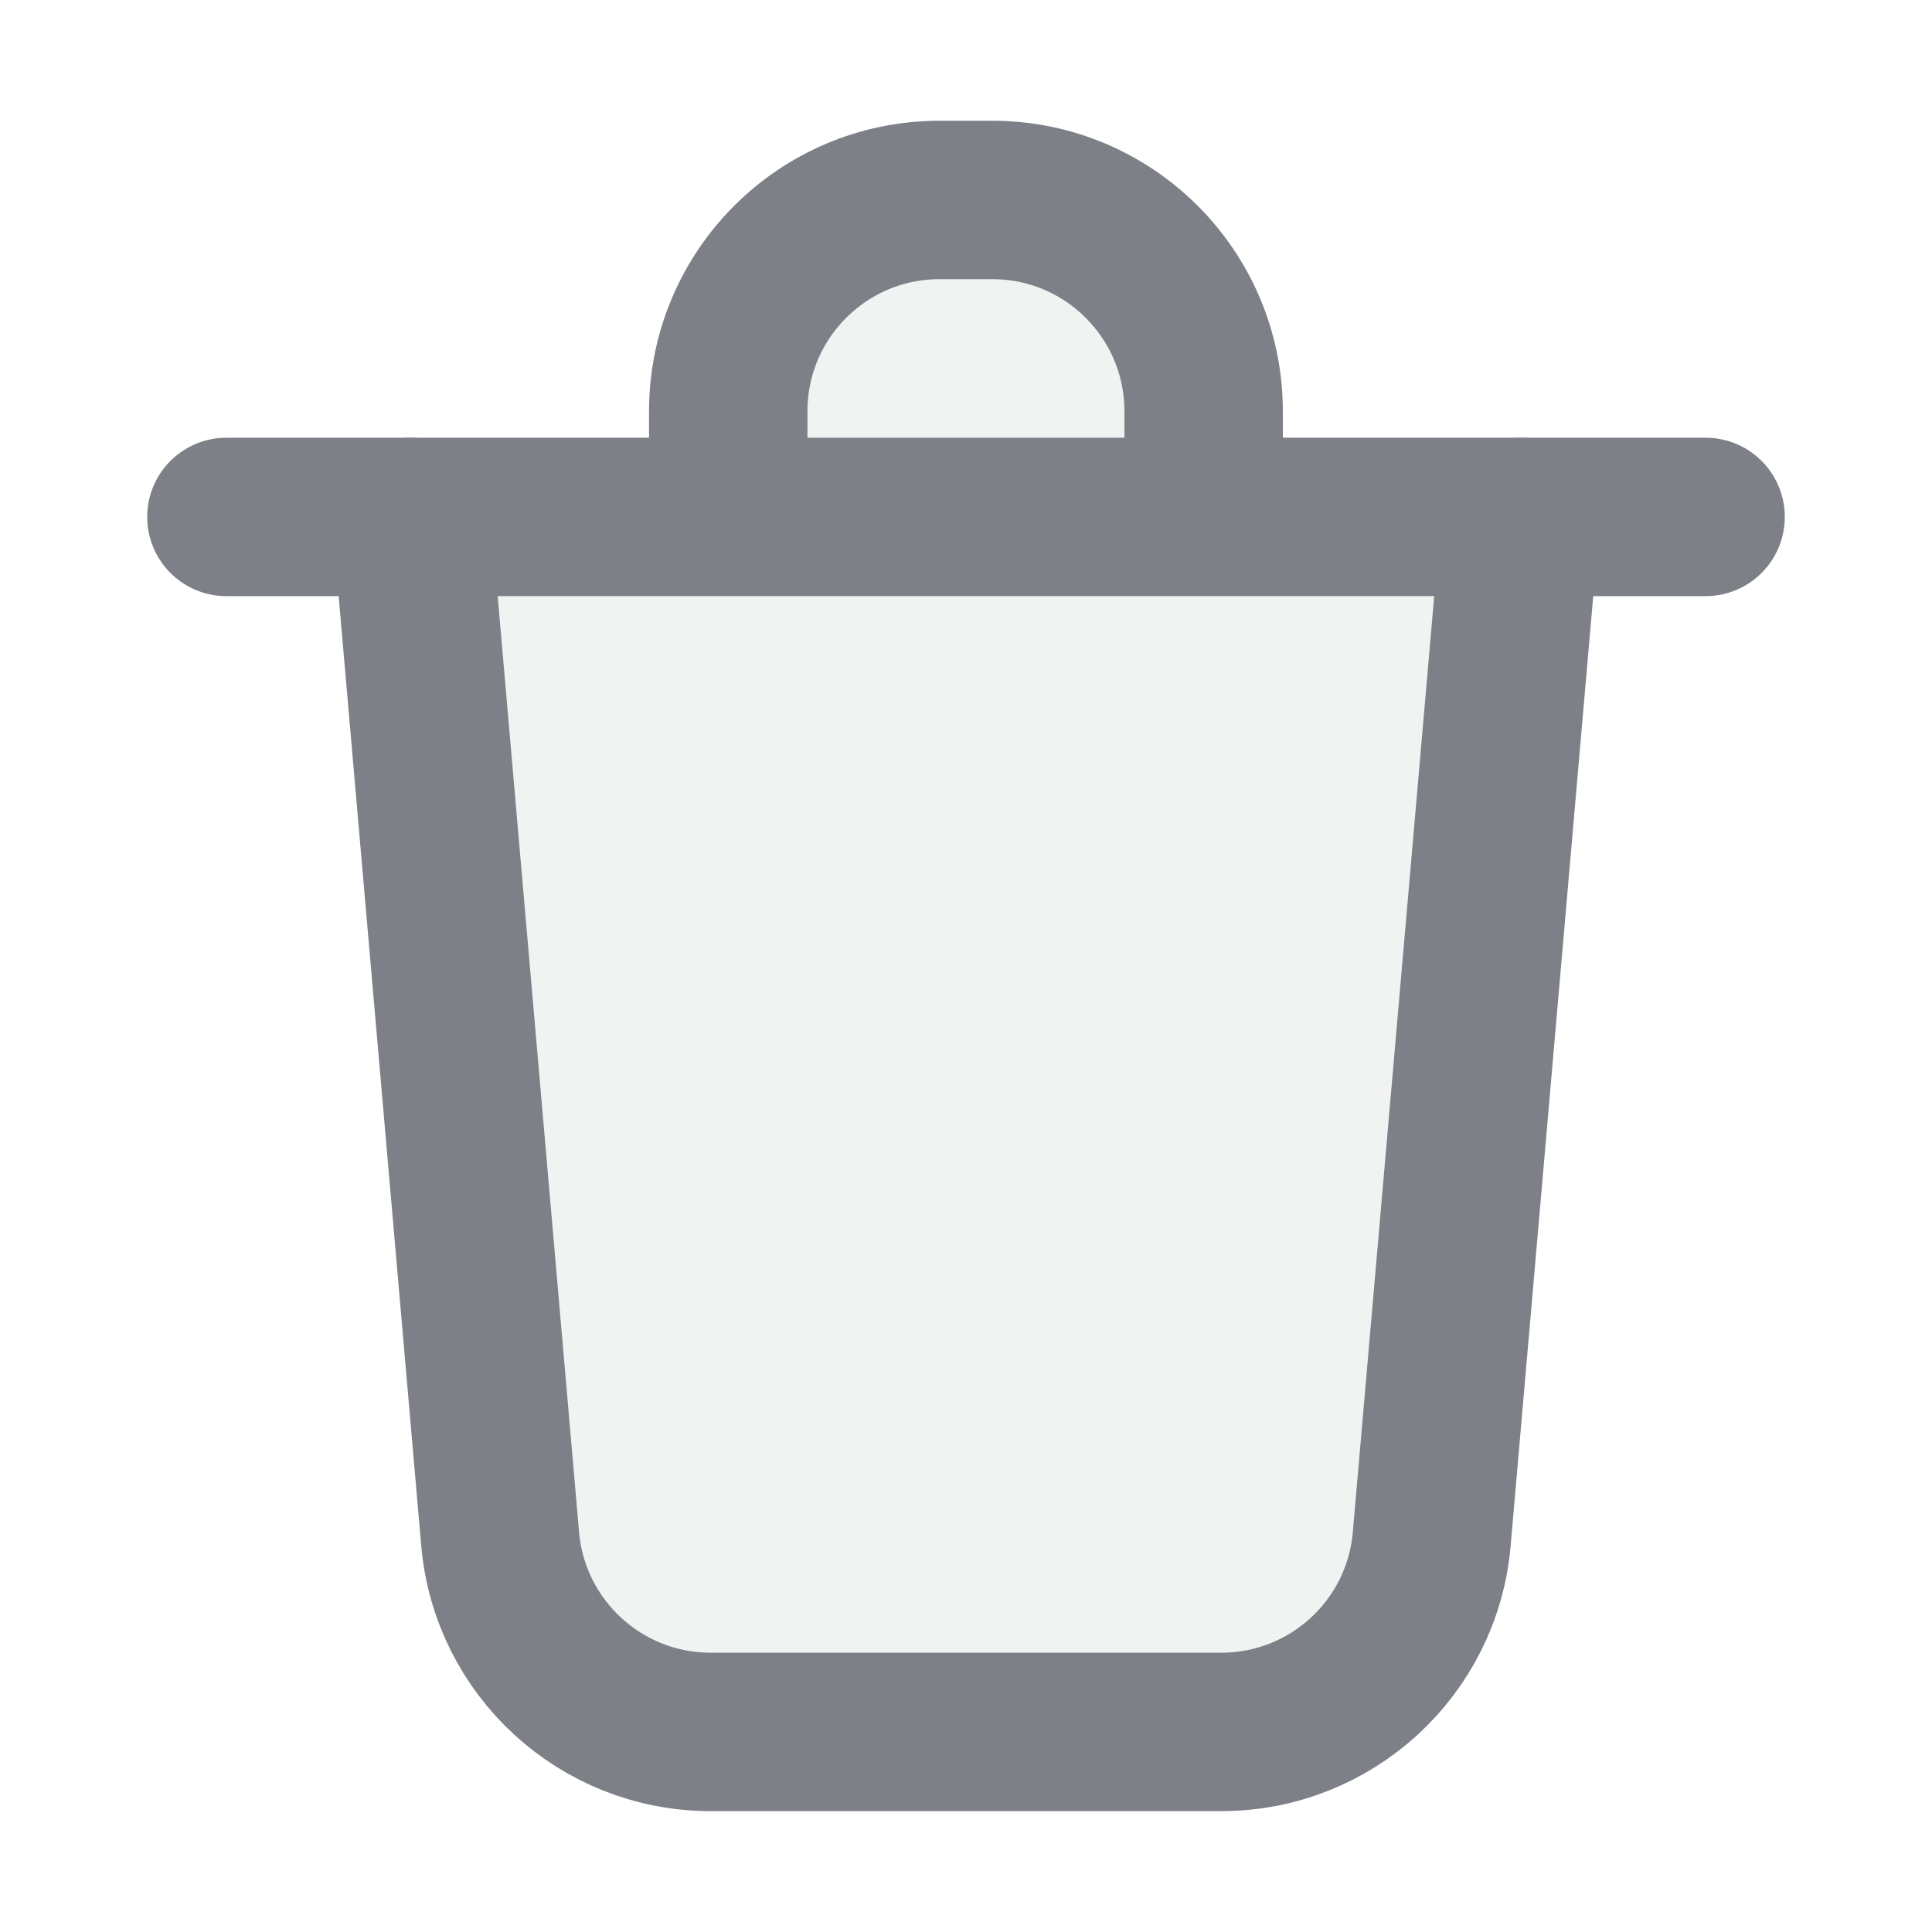 <?xml version="1.0" encoding="UTF-8" standalone="no"?>
<svg
   width="16"
   height="16"
   fill="none"
   viewBox="0 0 16 16"
   version="1.1"
   id="svg8"
   sodipodi:docname="planner-sidebar-trash.svg"
   inkscape:version="1.3 (0e150ed6c4, 2023-07-21)"
   xmlns:inkscape="http://www.inkscape.org/namespaces/inkscape"
   xmlns:sodipodi="http://sodipodi.sourceforge.net/DTD/sodipodi-0.dtd"
   xmlns="http://www.w3.org/2000/svg"
   xmlns:svg="http://www.w3.org/2000/svg">
  <defs
     id="defs12" />
  <sodipodi:namedview
     id="namedview10"
     pagecolor="#ffffff"
     bordercolor="#666666"
     borderopacity="1.0"
     inkscape:pageshadow="2"
     inkscape:pageopacity="0.0"
     inkscape:pagecheckerboard="0"
     showgrid="false"
     inkscape:zoom="31.23055"
     inkscape:cx="4.2586506"
     inkscape:cy="11.895404"
     inkscape:window-width="1920"
     inkscape:window-height="1011"
     inkscape:window-x="0"
     inkscape:window-y="0"
     inkscape:window-maximized="1"
     inkscape:current-layer="svg8"
     inkscape:showpageshadow="2"
     inkscape:deskcolor="#d1d1d1" />
  <path
     stroke="currentColor"
     stroke-linecap="round"
     stroke-linejoin="round"
     stroke-width="1.312"
     d="m 3.406,4.281 0.736,8.464 c 0.079,0.904 0.836,1.598 1.743,1.598 h 4.229 c 0.908,0 1.665,-0.694 1.743,-1.598 l 0.736,-8.464"
     id="path2"
     style="fill:#7e8087;fill-opacity:0.102;stroke:#7e8087;stroke-opacity:1" />
  <path
     stroke="currentColor"
     stroke-linecap="round"
     stroke-linejoin="round"
     stroke-width="1.312"
     d="M 6.031,4.062 V 3.406 c 0,-0.966 0.783,-1.75 1.75,-1.75 h 0.437 c 0.966,0 1.75,0.783 1.75,1.75 v 0.656"
     id="path4"
     style="fill:#7e8087;fill-opacity:0.102;stroke:#7e8087;stroke-opacity:1" />
  <path
     stroke="currentColor"
     stroke-linecap="round"
     stroke-linejoin="round"
     stroke-width="1.312"
     d="M 1.875,4.281 H 14.125"
     id="path6"
     style="stroke:#7e8087;stroke-opacity:1" />
</svg>
